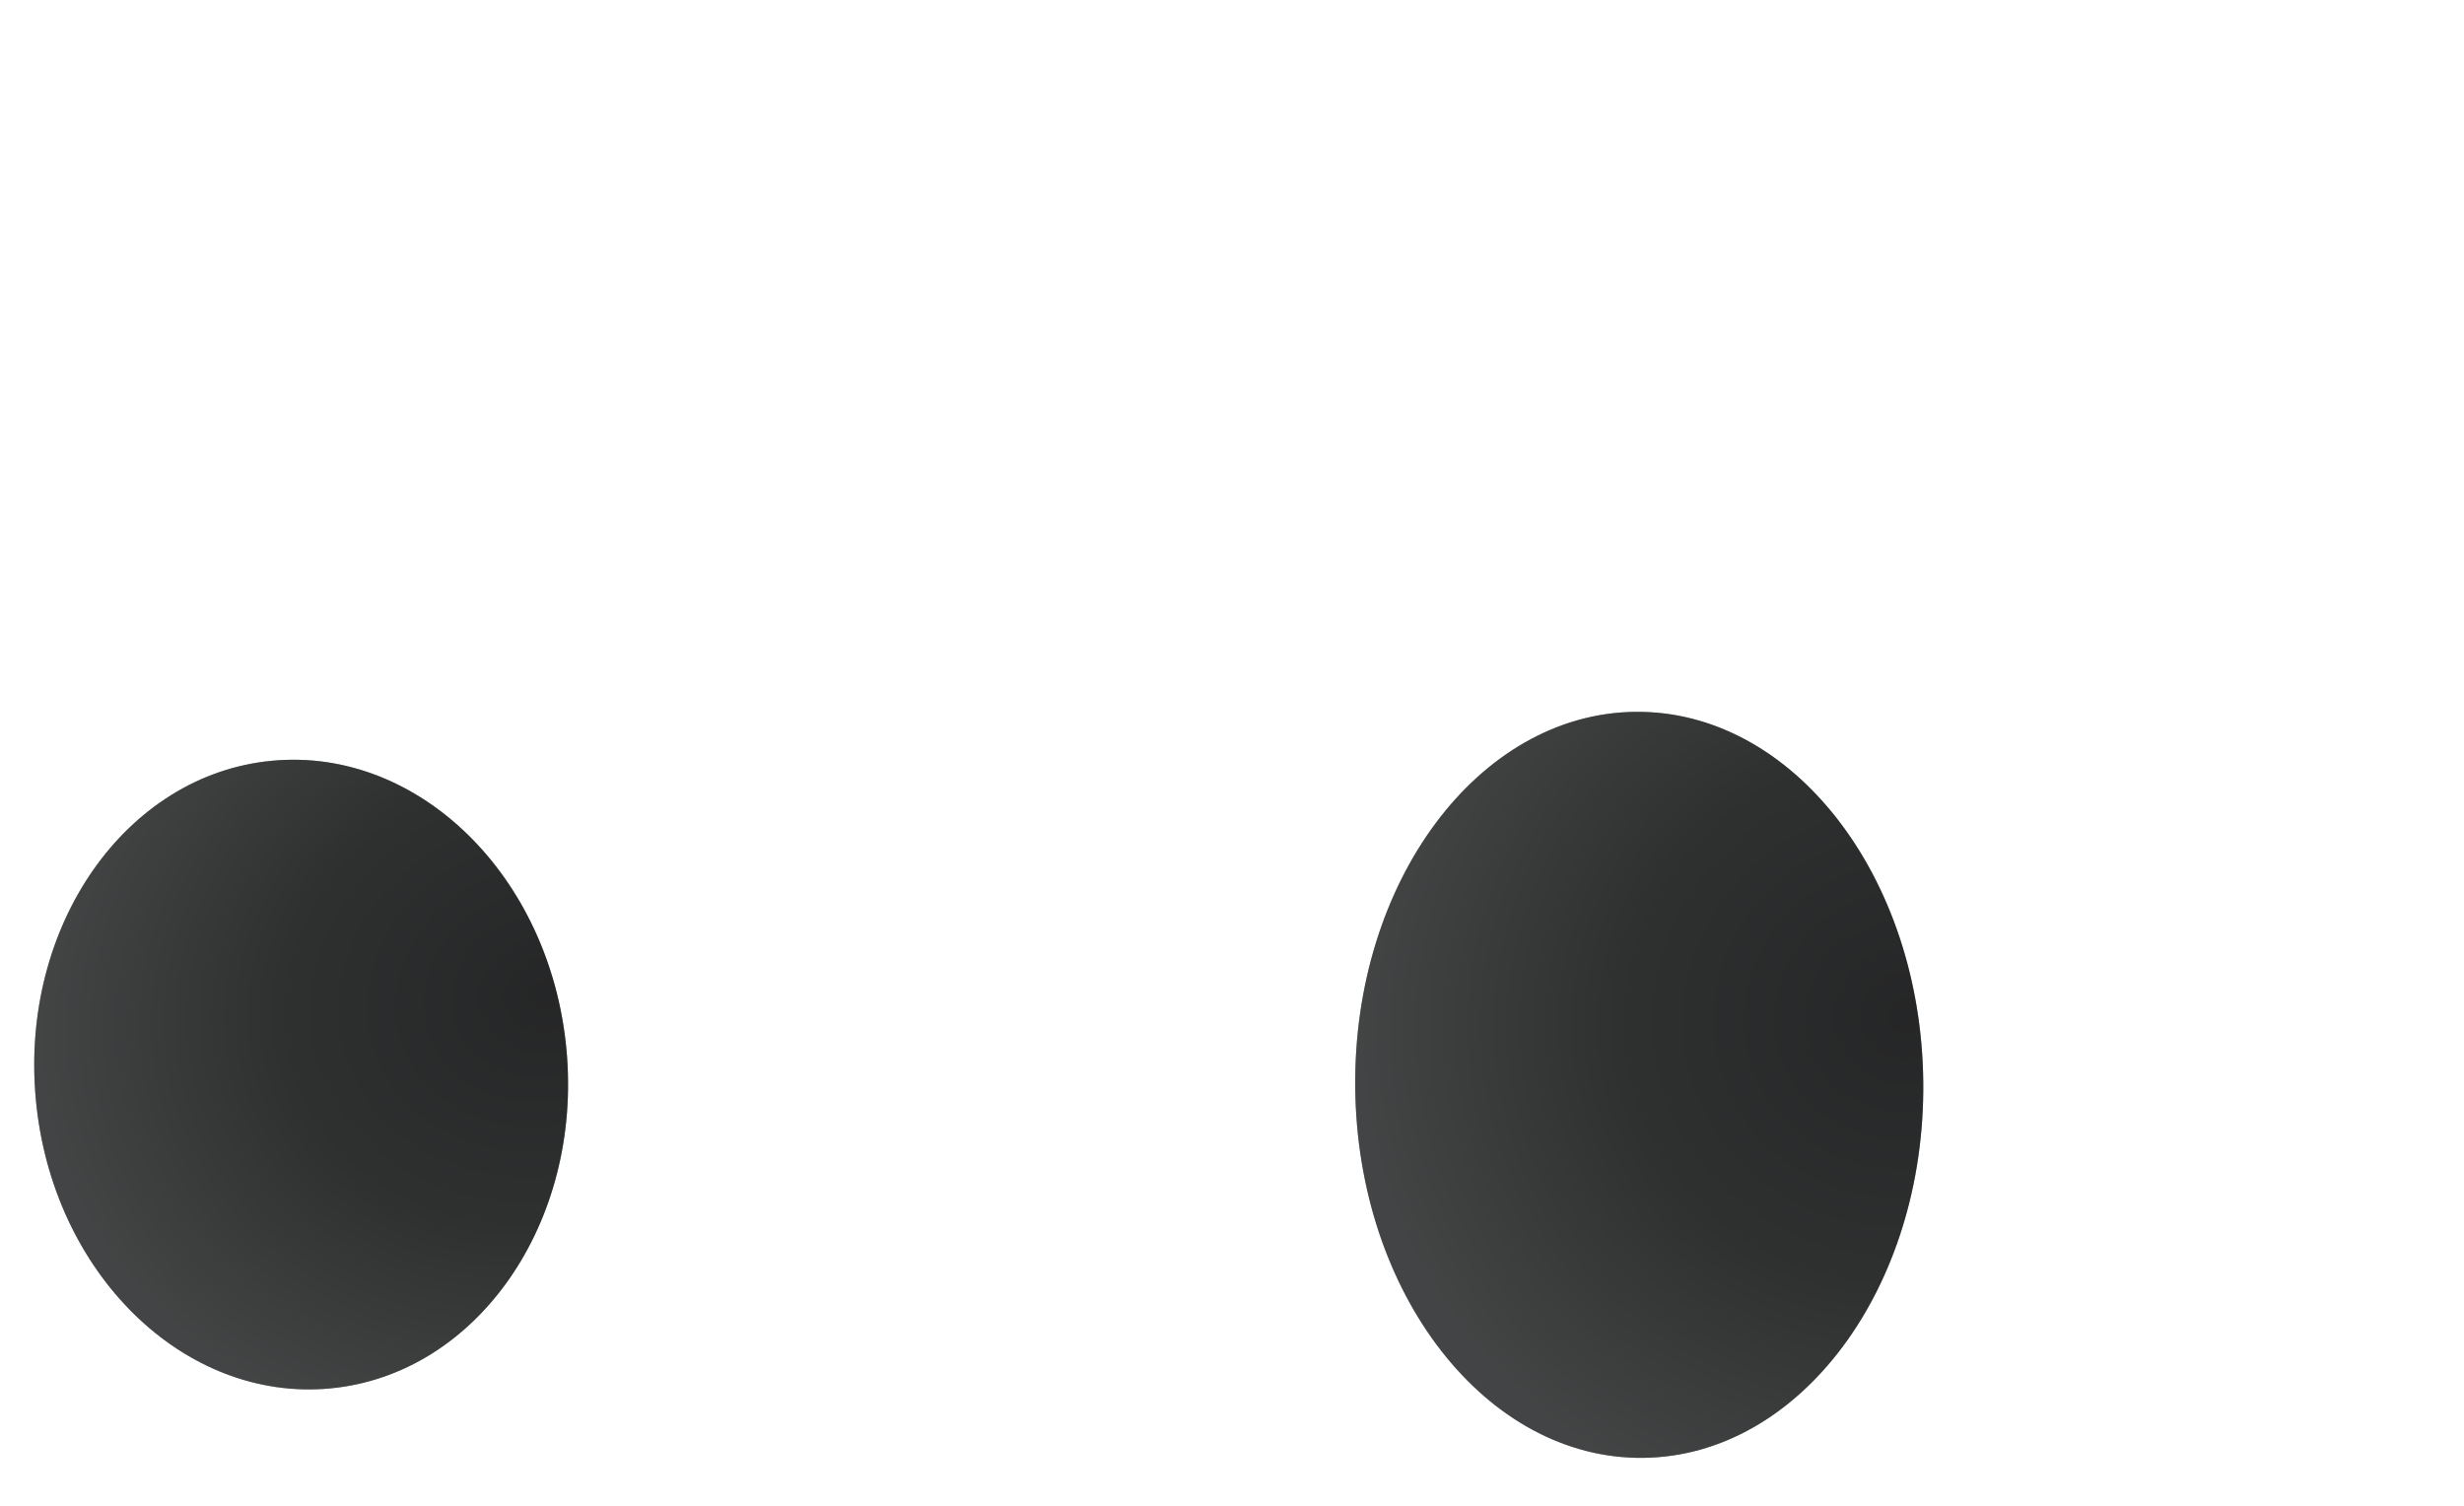 <svg width="180" height="110" viewBox="0 0 180 110" fill="none" xmlns="http://www.w3.org/2000/svg">
<g filter="url(#filter0_iiii_3794_88220)">
<path d="M44.381 73.665C45.56 86.326 37.838 97.412 27.134 98.425C16.43 99.439 6.797 89.997 5.619 77.335C4.44 64.674 12.162 53.588 22.866 52.575C33.57 51.561 43.203 61.003 44.381 73.665Z" fill="#2E3030"/>
<path d="M44.381 73.665C45.56 86.326 37.838 97.412 27.134 98.425C16.43 99.439 6.797 89.997 5.619 77.335C4.44 64.674 12.162 53.588 22.866 52.575C33.57 51.561 43.203 61.003 44.381 73.665Z" fill="url(#paint0_radial_3794_88220)" fill-opacity="0.4"/>
</g>
<g filter="url(#filter1_iiii_3794_88220)">
<path d="M143.498 76.038C143.653 91.087 134.489 103.382 123.03 103.499C111.571 103.616 102.156 91.511 102.002 76.462C101.847 61.413 111.011 49.118 122.47 49.001C133.929 48.884 143.344 60.989 143.498 76.038Z" fill="#2E3030"/>
<path d="M143.498 76.038C143.653 91.087 134.489 103.382 123.03 103.499C111.571 103.616 102.156 91.511 102.002 76.462C101.847 61.413 111.011 49.118 122.47 49.001C133.929 48.884 143.344 60.989 143.498 76.038Z" fill="url(#paint1_radial_3794_88220)" fill-opacity="0.4"/>
</g>
<defs>
<filter id="filter0_iiii_3794_88220" x="1.5" y="50.5" width="45" height="52" filterUnits="userSpaceOnUse" color-interpolation-filters="sRGB">
<feFlood flood-opacity="0" result="BackgroundImageFix"/>
<feBlend mode="normal" in="SourceGraphic" in2="BackgroundImageFix" result="shape"/>
<feColorMatrix in="SourceAlpha" type="matrix" values="0 0 0 0 0 0 0 0 0 0 0 0 0 0 0 0 0 0 127 0" result="hardAlpha"/>
<feOffset dx="1" dy="-1"/>
<feGaussianBlur stdDeviation="2"/>
<feComposite in2="hardAlpha" operator="arithmetic" k2="-1" k3="1"/>
<feColorMatrix type="matrix" values="0 0 0 0 1 0 0 0 0 1 0 0 0 0 1 0 0 0 0.04 0"/>
<feBlend mode="normal" in2="shape" result="effect1_innerShadow_3794_88220"/>
<feColorMatrix in="SourceAlpha" type="matrix" values="0 0 0 0 0 0 0 0 0 0 0 0 0 0 0 0 0 0 127 0" result="hardAlpha"/>
<feOffset dx="2" dy="-2"/>
<feGaussianBlur stdDeviation="5"/>
<feComposite in2="hardAlpha" operator="arithmetic" k2="-1" k3="1"/>
<feColorMatrix type="matrix" values="0 0 0 0 1 0 0 0 0 1 0 0 0 0 1 0 0 0 0.16 0"/>
<feBlend mode="normal" in2="effect1_innerShadow_3794_88220" result="effect2_innerShadow_3794_88220"/>
<feColorMatrix in="SourceAlpha" type="matrix" values="0 0 0 0 0 0 0 0 0 0 0 0 0 0 0 0 0 0 127 0" result="hardAlpha"/>
<feOffset dx="-2" dy="2"/>
<feGaussianBlur stdDeviation="4"/>
<feComposite in2="hardAlpha" operator="arithmetic" k2="-1" k3="1"/>
<feColorMatrix type="matrix" values="0 0 0 0 0.09 0 0 0 0 0.086 0 0 0 0 0.094 0 0 0 0.5 0"/>
<feBlend mode="normal" in2="effect2_innerShadow_3794_88220" result="effect3_innerShadow_3794_88220"/>
<feColorMatrix in="SourceAlpha" type="matrix" values="0 0 0 0 0 0 0 0 0 0 0 0 0 0 0 0 0 0 127 0" result="hardAlpha"/>
<feOffset dx="-4" dy="4"/>
<feGaussianBlur stdDeviation="7"/>
<feComposite in2="hardAlpha" operator="arithmetic" k2="-1" k3="1"/>
<feColorMatrix type="matrix" values="0 0 0 0 0.09 0 0 0 0 0.086 0 0 0 0 0.094 0 0 0 0.6 0"/>
<feBlend mode="normal" in2="effect3_innerShadow_3794_88220" result="effect4_innerShadow_3794_88220"/>
</filter>
<filter id="filter1_iiii_3794_88220" x="98" y="47" width="47.5" height="60.5" filterUnits="userSpaceOnUse" color-interpolation-filters="sRGB">
<feFlood flood-opacity="0" result="BackgroundImageFix"/>
<feBlend mode="normal" in="SourceGraphic" in2="BackgroundImageFix" result="shape"/>
<feColorMatrix in="SourceAlpha" type="matrix" values="0 0 0 0 0 0 0 0 0 0 0 0 0 0 0 0 0 0 127 0" result="hardAlpha"/>
<feOffset dx="1" dy="-1"/>
<feGaussianBlur stdDeviation="2"/>
<feComposite in2="hardAlpha" operator="arithmetic" k2="-1" k3="1"/>
<feColorMatrix type="matrix" values="0 0 0 0 1 0 0 0 0 1 0 0 0 0 1 0 0 0 0.04 0"/>
<feBlend mode="normal" in2="shape" result="effect1_innerShadow_3794_88220"/>
<feColorMatrix in="SourceAlpha" type="matrix" values="0 0 0 0 0 0 0 0 0 0 0 0 0 0 0 0 0 0 127 0" result="hardAlpha"/>
<feOffset dx="2" dy="-2"/>
<feGaussianBlur stdDeviation="5"/>
<feComposite in2="hardAlpha" operator="arithmetic" k2="-1" k3="1"/>
<feColorMatrix type="matrix" values="0 0 0 0 1 0 0 0 0 1 0 0 0 0 1 0 0 0 0.16 0"/>
<feBlend mode="normal" in2="effect1_innerShadow_3794_88220" result="effect2_innerShadow_3794_88220"/>
<feColorMatrix in="SourceAlpha" type="matrix" values="0 0 0 0 0 0 0 0 0 0 0 0 0 0 0 0 0 0 127 0" result="hardAlpha"/>
<feOffset dx="-2" dy="2"/>
<feGaussianBlur stdDeviation="4"/>
<feComposite in2="hardAlpha" operator="arithmetic" k2="-1" k3="1"/>
<feColorMatrix type="matrix" values="0 0 0 0 0.09 0 0 0 0 0.086 0 0 0 0 0.094 0 0 0 0.5 0"/>
<feBlend mode="normal" in2="effect2_innerShadow_3794_88220" result="effect3_innerShadow_3794_88220"/>
<feColorMatrix in="SourceAlpha" type="matrix" values="0 0 0 0 0 0 0 0 0 0 0 0 0 0 0 0 0 0 127 0" result="hardAlpha"/>
<feOffset dx="-4" dy="4"/>
<feGaussianBlur stdDeviation="7"/>
<feComposite in2="hardAlpha" operator="arithmetic" k2="-1" k3="1"/>
<feColorMatrix type="matrix" values="0 0 0 0 0.09 0 0 0 0 0.086 0 0 0 0 0.094 0 0 0 0.6 0"/>
<feBlend mode="normal" in2="effect3_innerShadow_3794_88220" result="effect4_innerShadow_3794_88220"/>
</filter>
<radialGradient id="paint0_radial_3794_88220" cx="0" cy="0" r="1" gradientUnits="userSpaceOnUse" gradientTransform="translate(42.836 69.72) rotate(163.607) scale(37.309 32.046)">
<stop stop-color="#171618"/>
<stop offset="0.516" stop-color="#2E3030"/>
<stop offset="1" stop-color="#616263"/>
</radialGradient>
<radialGradient id="paint1_radial_3794_88220" cx="0" cy="0" r="1" gradientUnits="userSpaceOnUse" gradientTransform="translate(142.198 71.231) rotate(167.247) scale(39.921 37.78)">
<stop stop-color="#171618"/>
<stop offset="0.516" stop-color="#2E3030"/>
<stop offset="1" stop-color="#616263"/>
</radialGradient>
</defs>
</svg>
